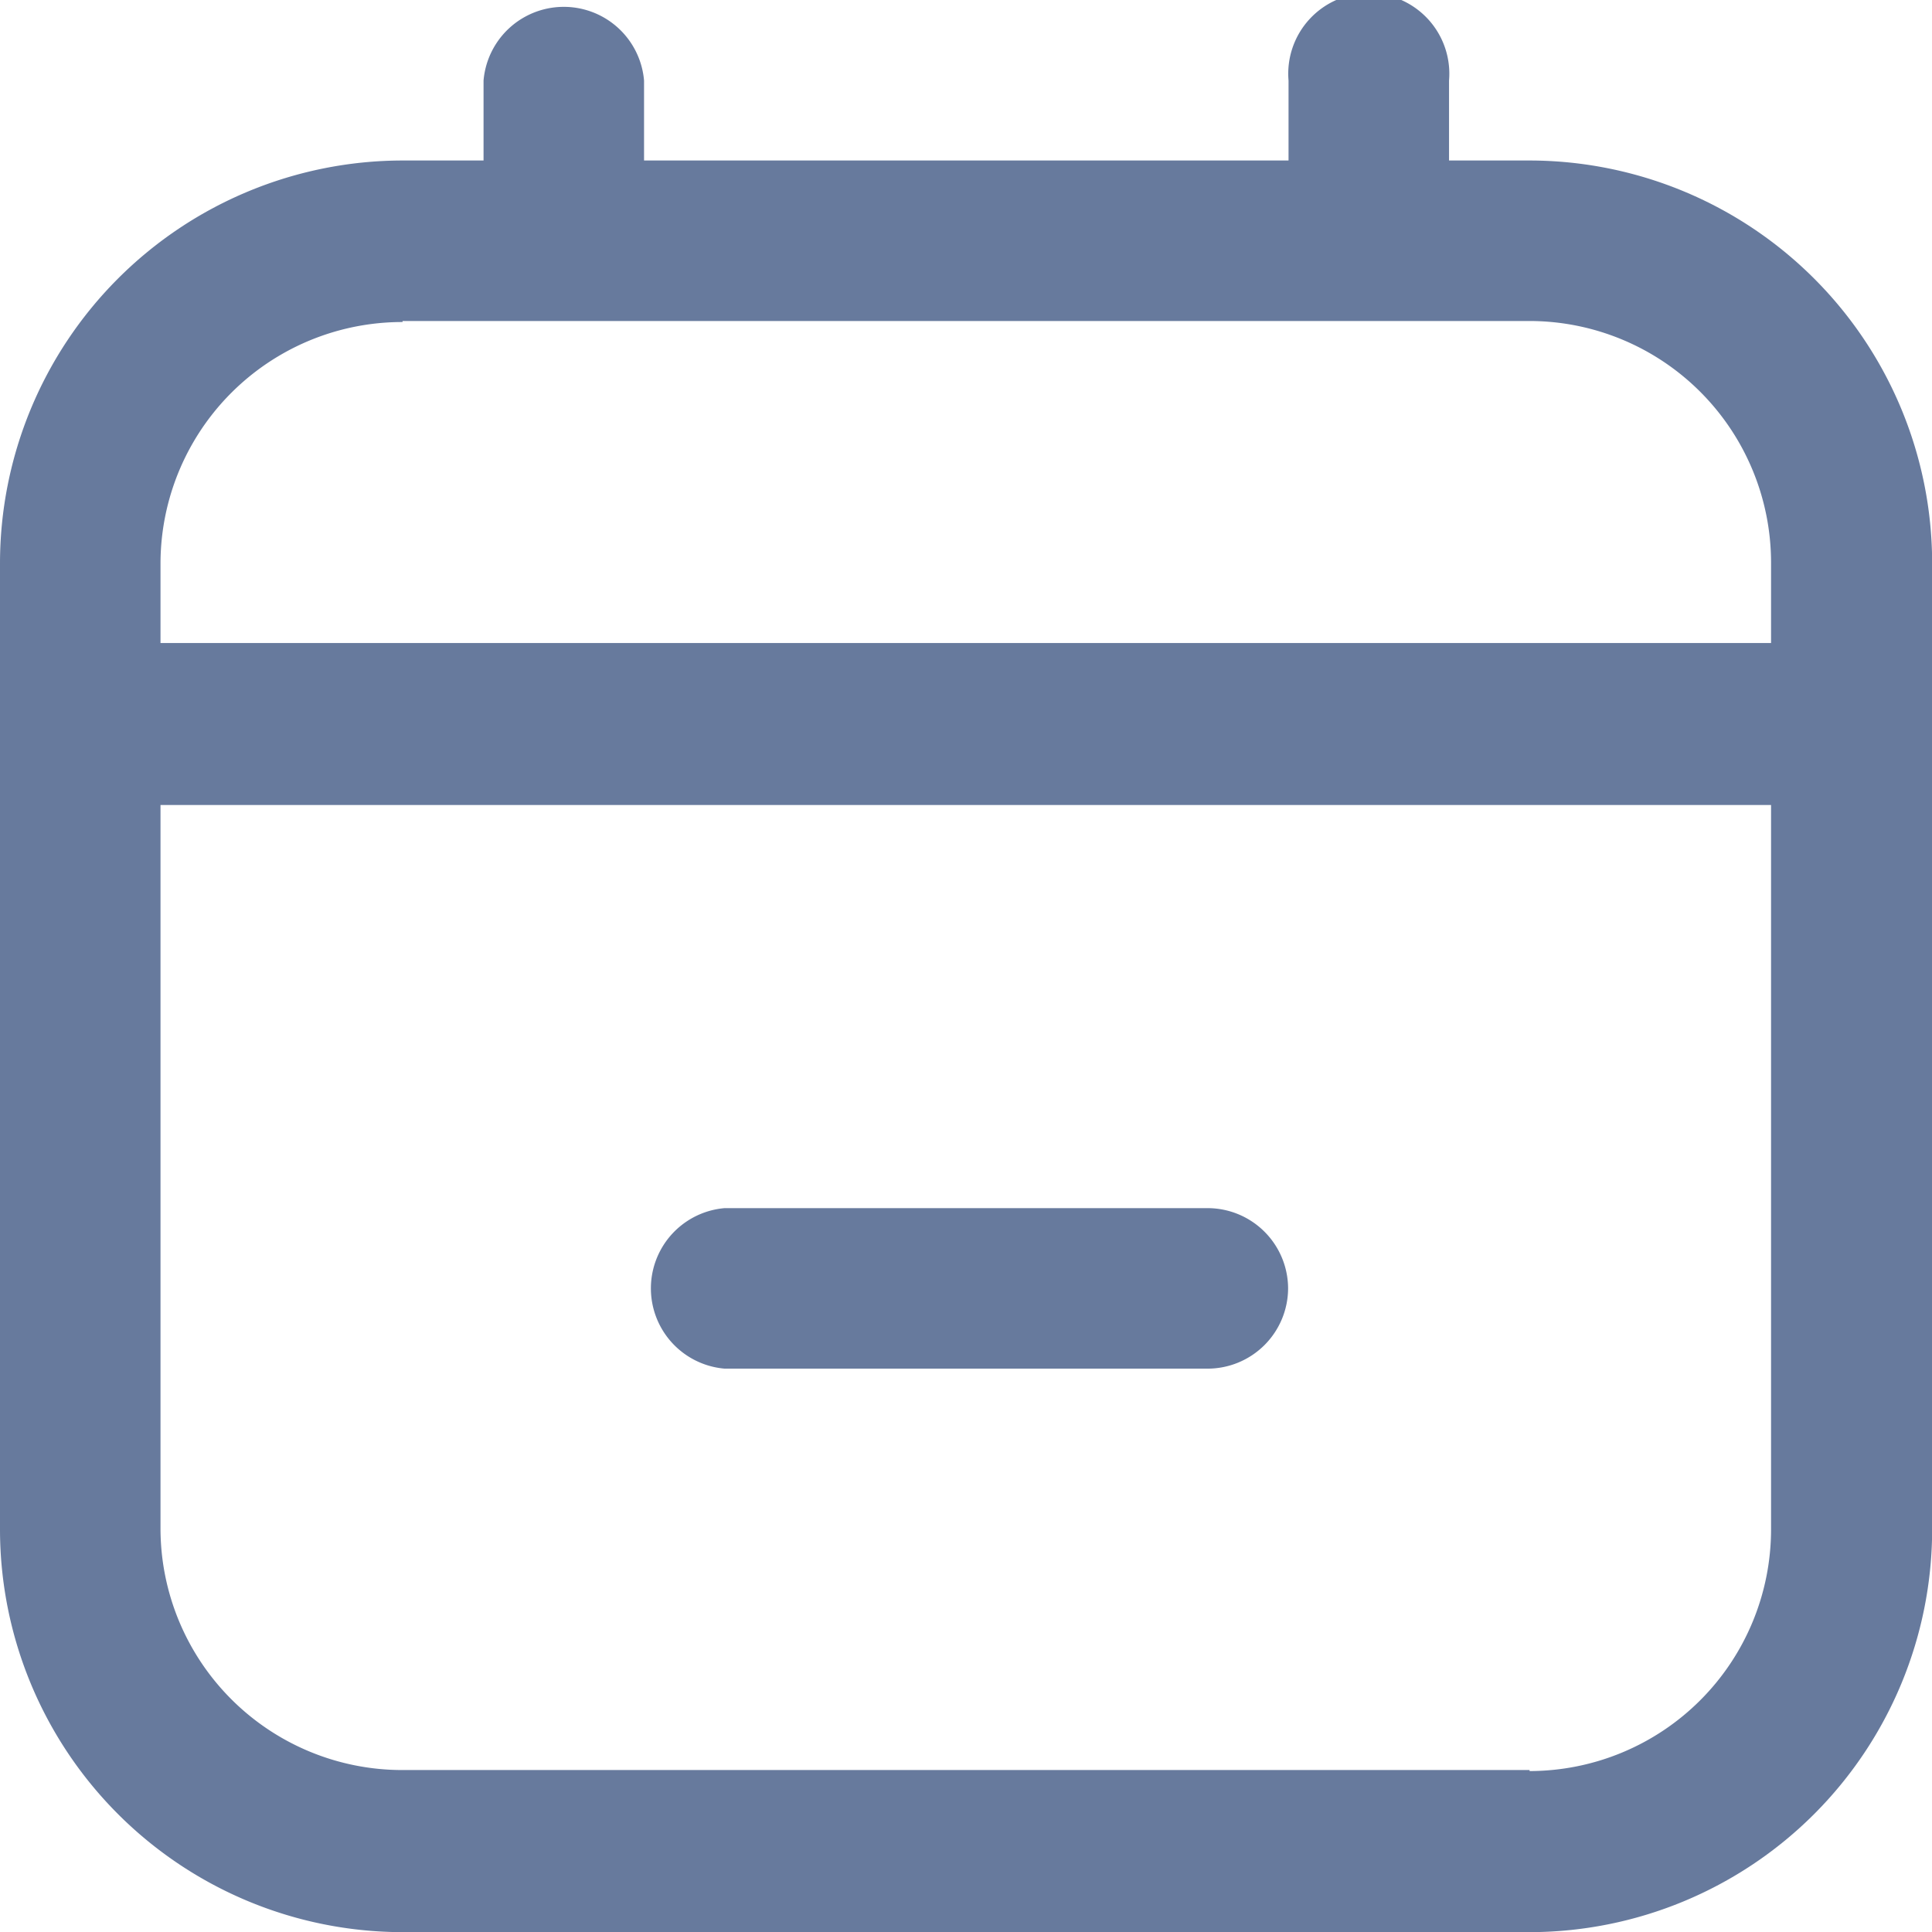 <svg xmlns="http://www.w3.org/2000/svg" width="13.241" height="13.241" viewBox="0 0 13.241 13.241">
  <path id="calendar-minus" d="M10.483,1.1H9.931V.552a.552.552,0,1,0-1.1,0V1.1H4.414V.552a.552.552,0,0,0-1.1,0V1.1H2.759A2.762,2.762,0,0,0,0,3.862v6.621a2.762,2.762,0,0,0,2.759,2.759h7.724a2.762,2.762,0,0,0,2.759-2.759V3.862A2.762,2.762,0,0,0,10.483,1.1Zm-7.724,1.1h7.724a1.657,1.657,0,0,1,1.655,1.655v.552H1.1V3.862A1.657,1.657,0,0,1,2.759,2.207Zm7.724,9.931H2.759A1.657,1.657,0,0,1,1.1,10.483V5.517H12.138v4.966A1.657,1.657,0,0,1,10.483,12.138ZM8.828,8.828a.552.552,0,0,1-.552.552H4.966a.552.552,0,0,1,0-1.1h3.31A.552.552,0,0,1,8.828,8.828Z" fill="#677a9d"/>
</svg>
